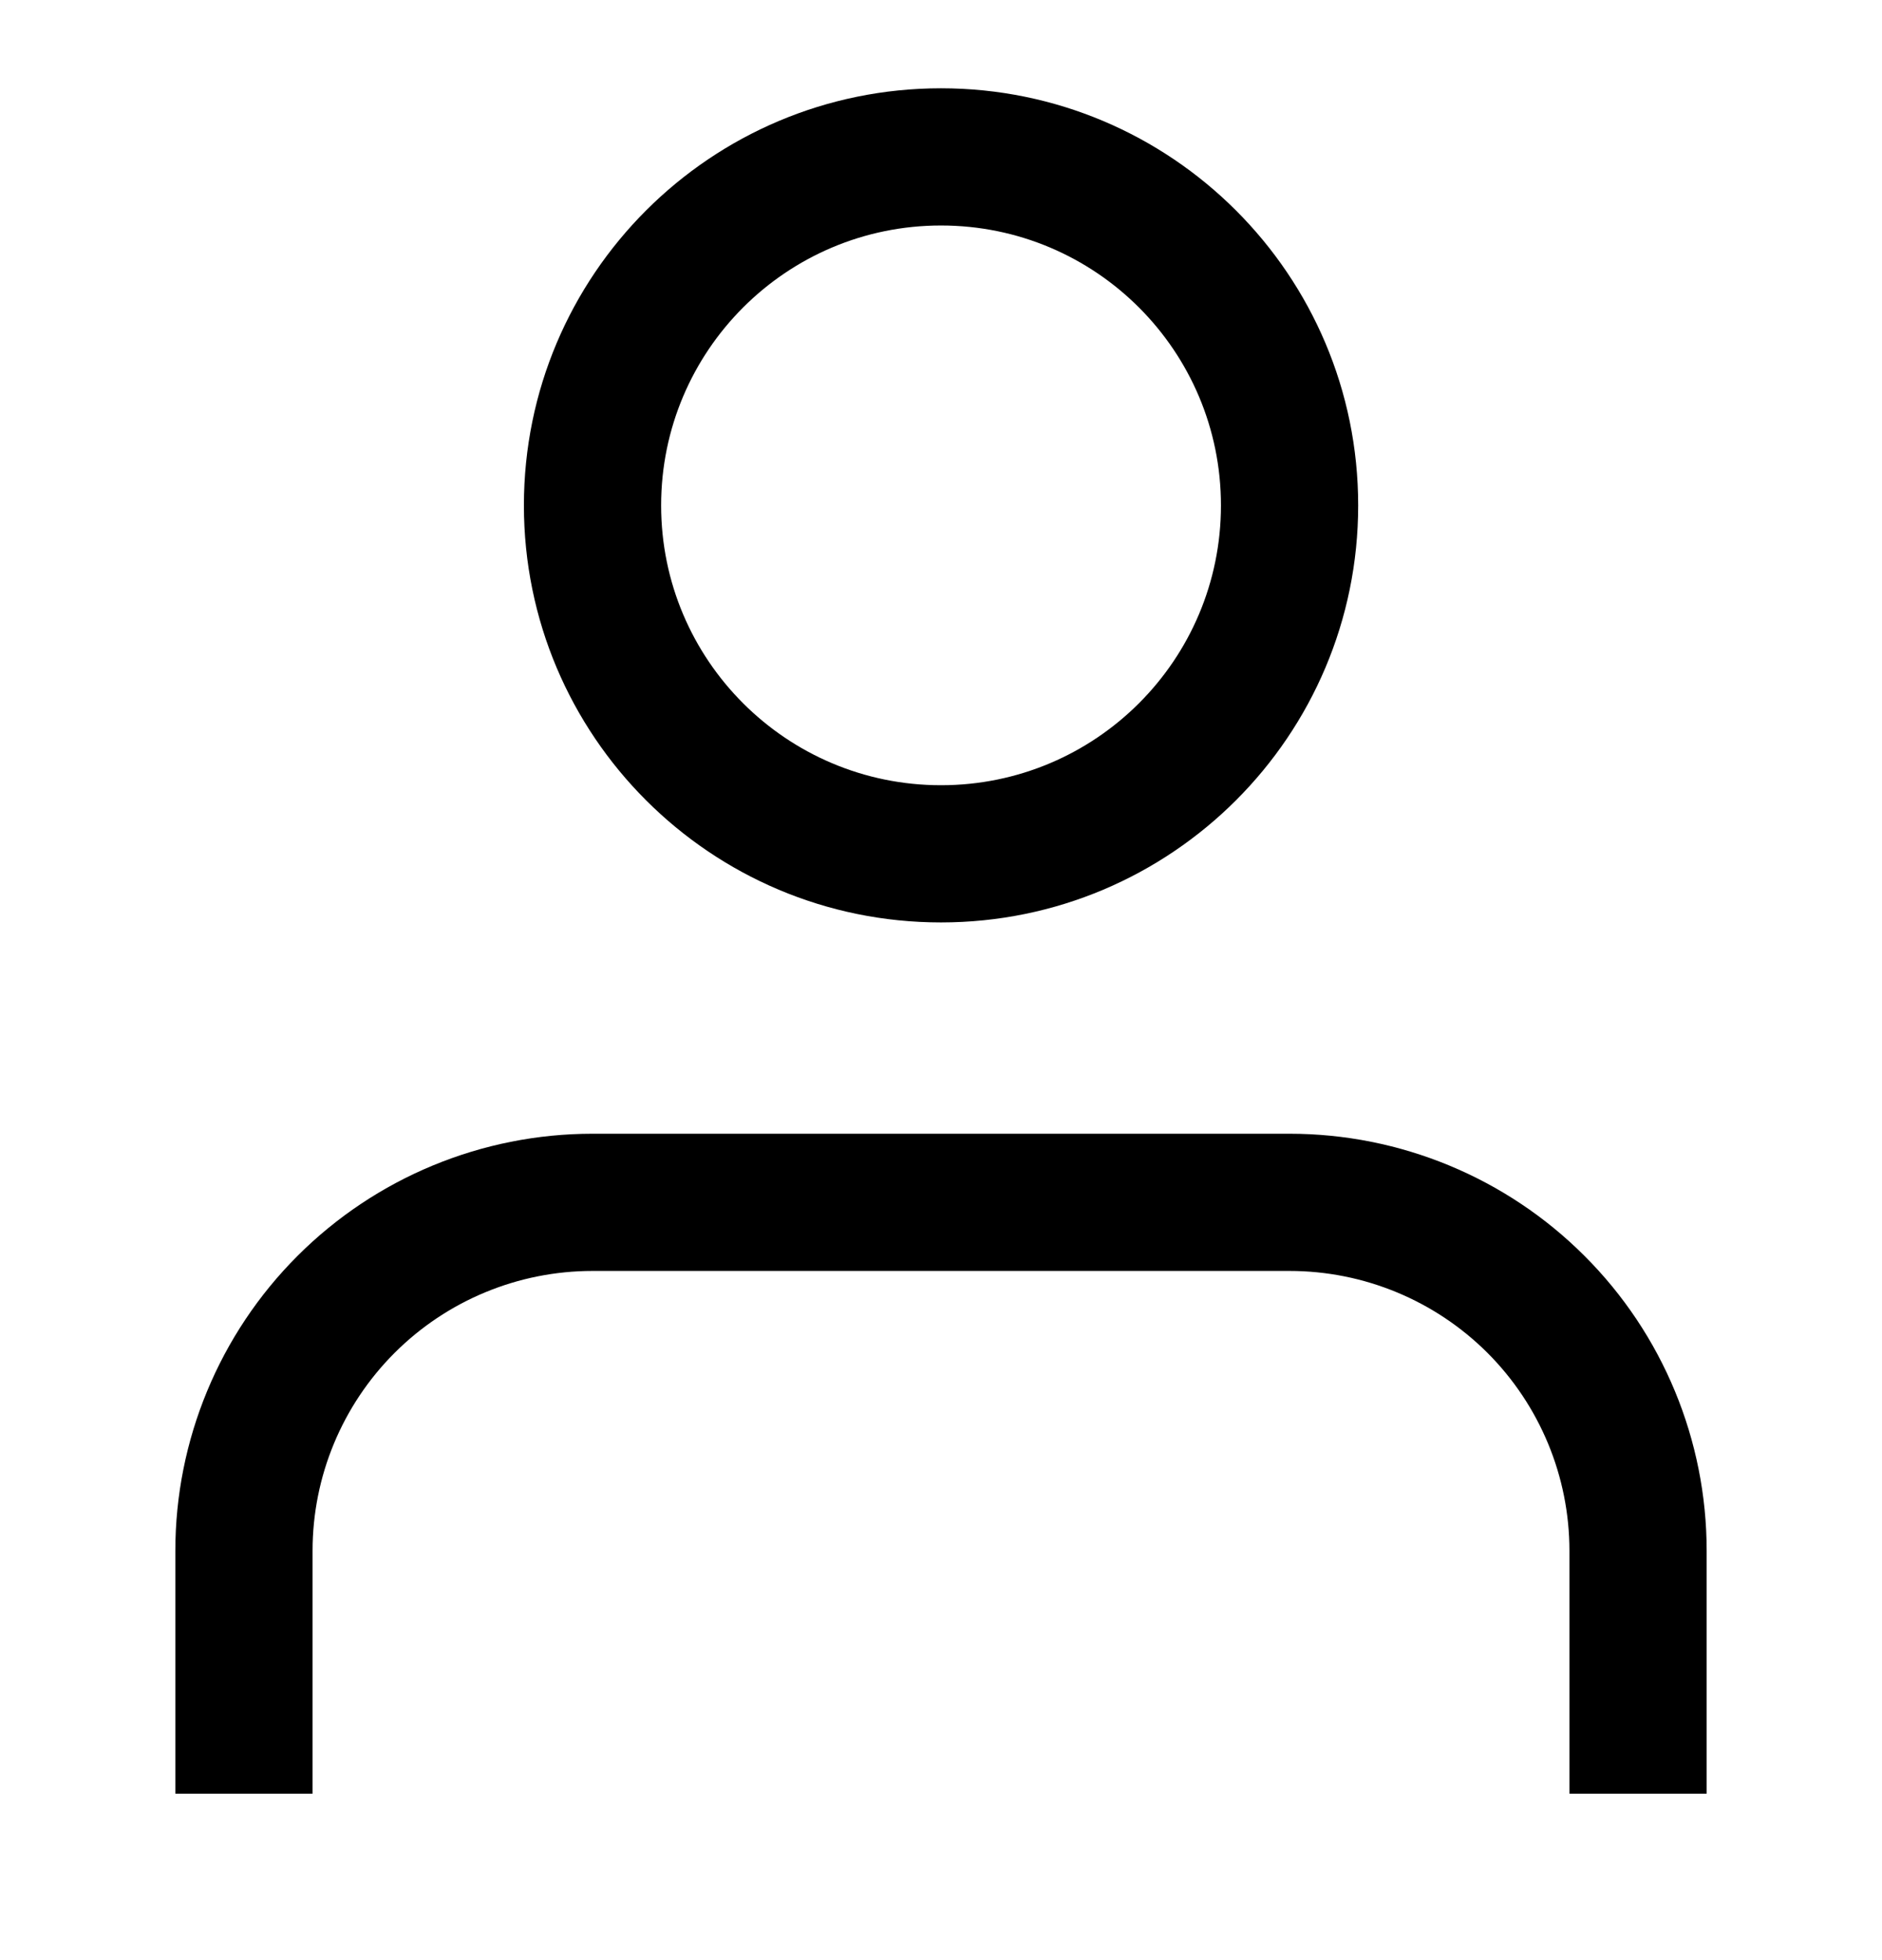 <svg width="24" height="25" viewBox="0 0 24 25" xmlns="http://www.w3.org/2000/svg">
<path fill-rule="evenodd" clip-rule="evenodd" d="M12 2.876C10.029 2.876 8.431 4.475 8.431 6.446C8.431 8.417 10.029 10.015 12 10.015C13.972 10.015 15.57 8.417 15.57 6.446C15.57 4.475 13.972 2.876 12 2.876ZM6.681 6.446C6.681 3.508 9.062 1.126 12 1.126C14.938 1.126 17.32 3.508 17.32 6.446C17.32 9.384 14.938 11.765 12 11.765C9.062 11.765 6.681 9.384 6.681 6.446ZM3.794 16.018C4.792 15.02 6.145 14.46 7.556 14.46H16.445C17.855 14.46 19.209 15.02 20.206 16.018C21.204 17.015 21.764 18.368 21.764 19.779V22.002V22.877H20.014V22.002V19.779C20.014 18.833 19.638 17.925 18.969 17.255C18.299 16.586 17.391 16.21 16.445 16.21H7.556C6.609 16.21 5.701 16.586 5.032 17.255C4.362 17.925 3.986 18.833 3.986 19.779V22.002V22.877H2.236V22.002V19.779C2.236 18.368 2.797 17.015 3.794 16.018Z" />
</svg>
